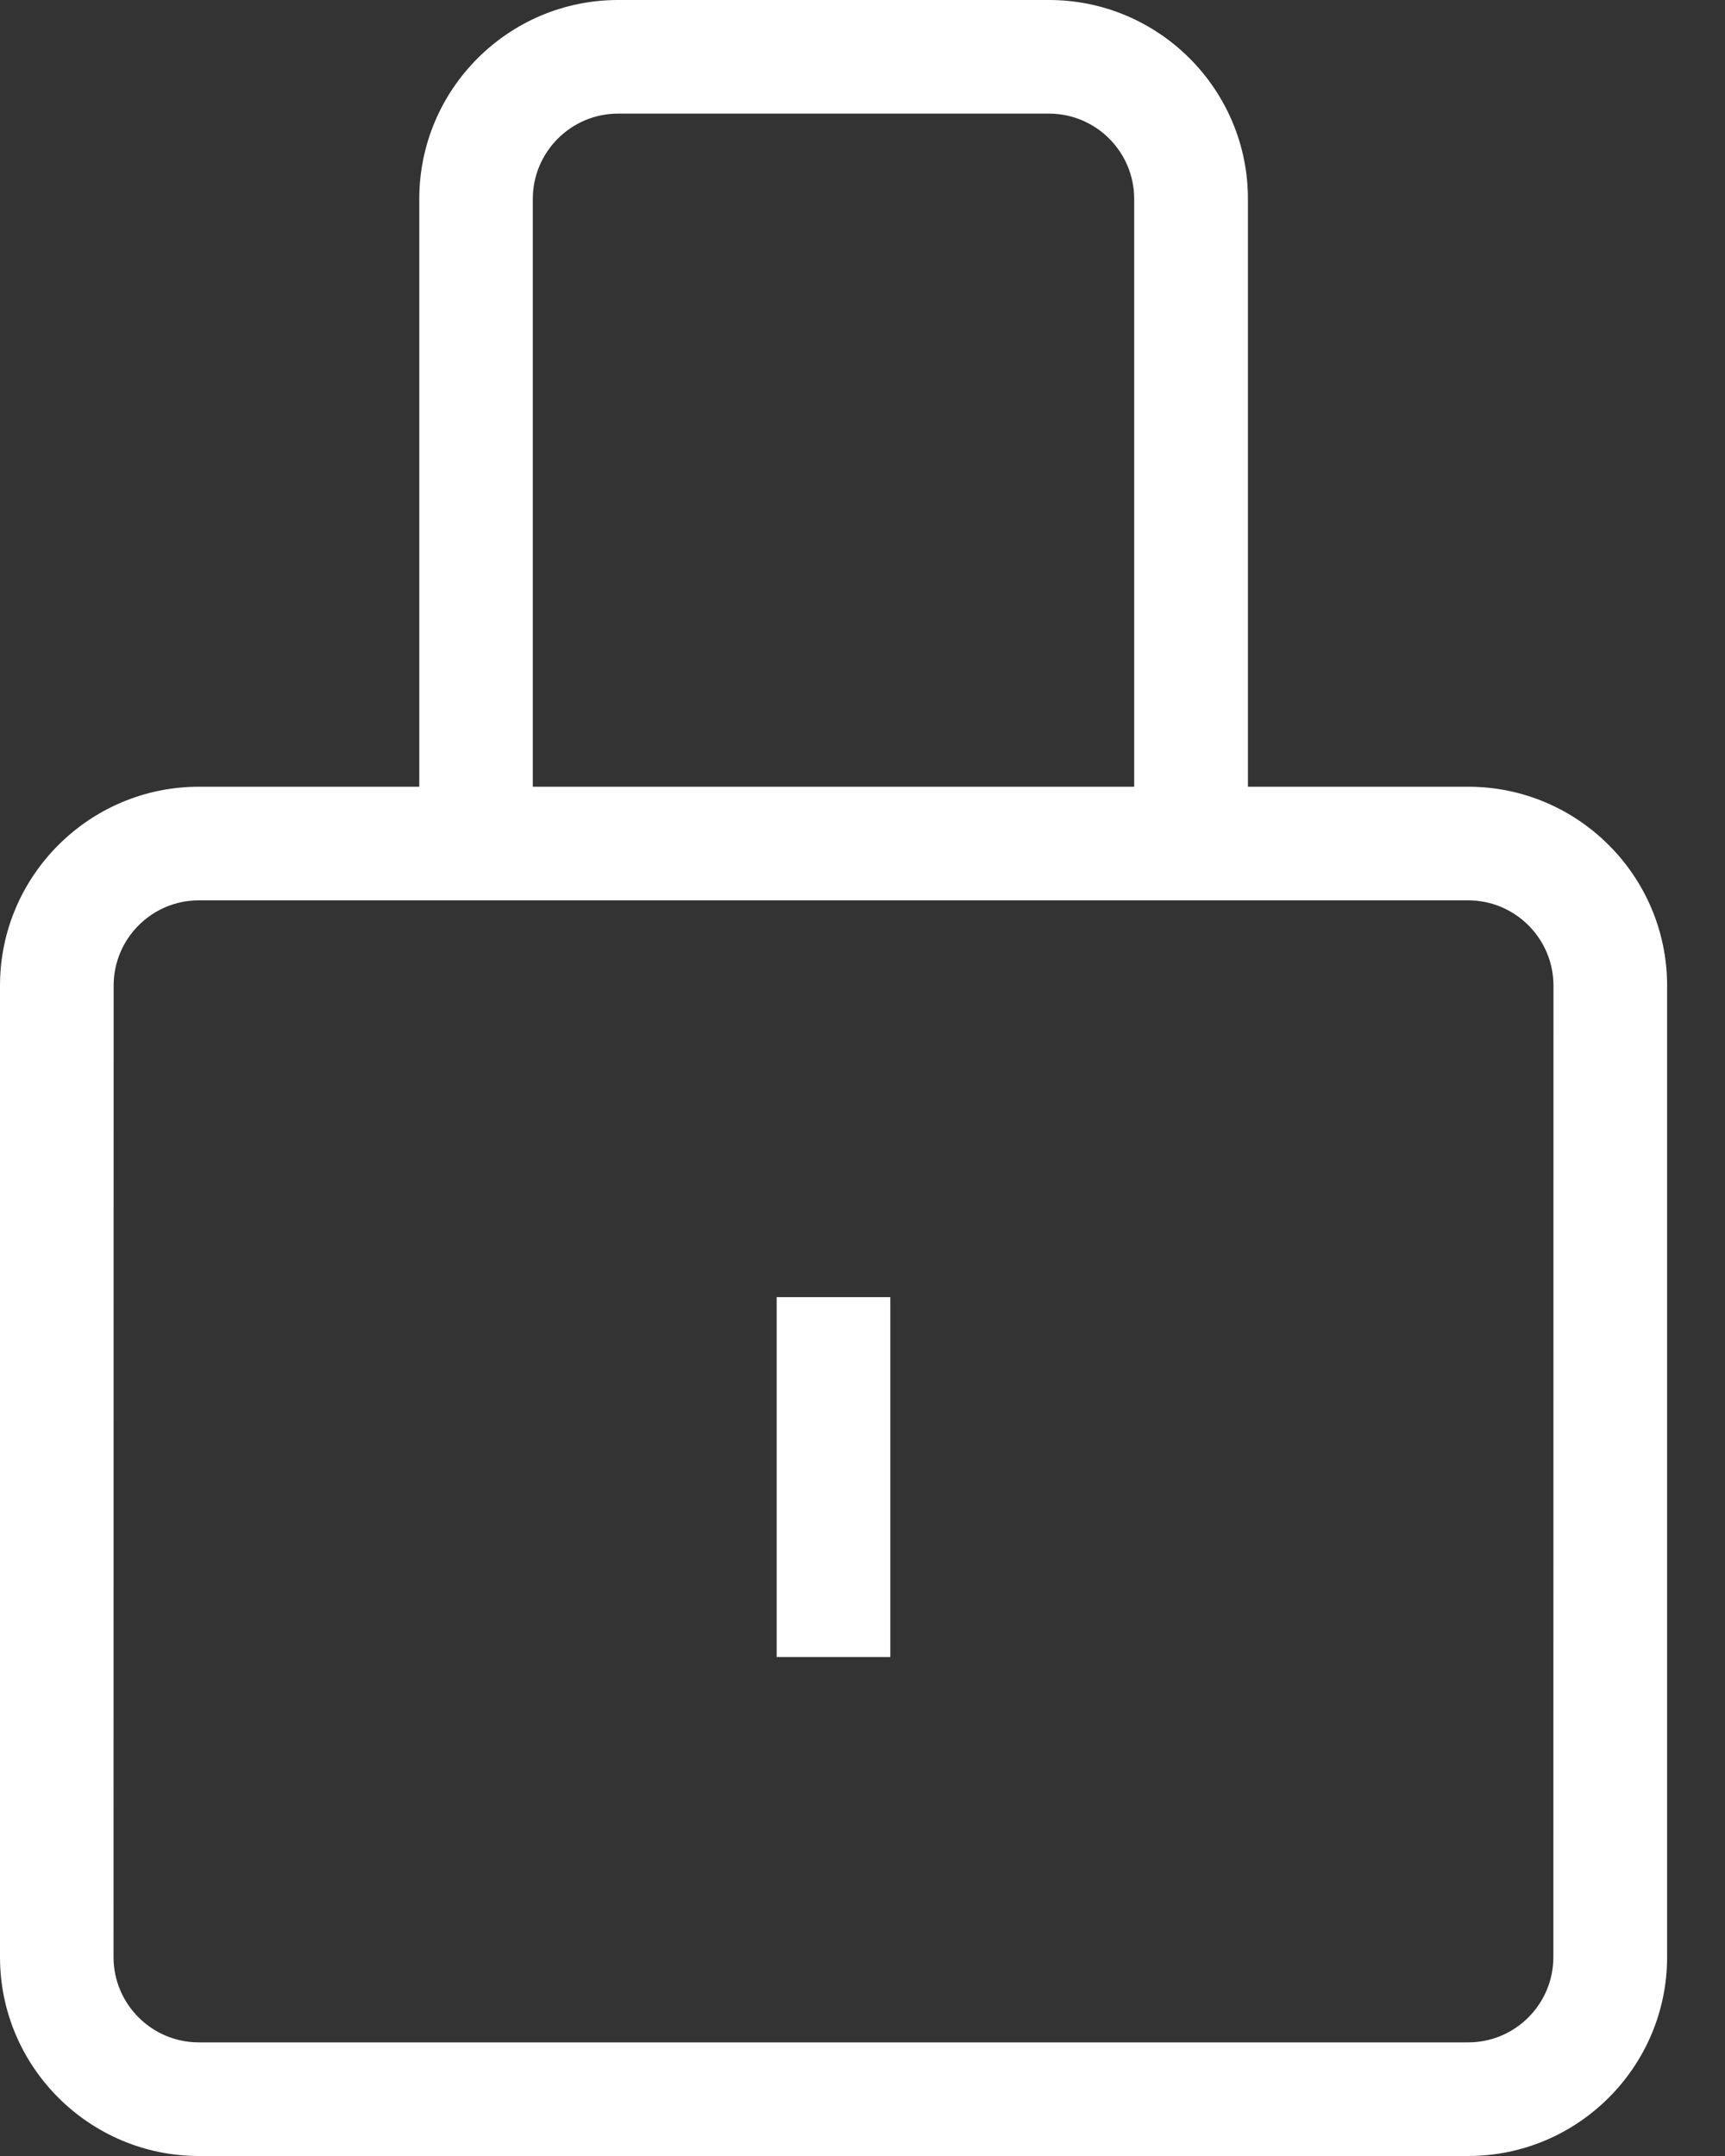 <svg width="16" height="20" viewBox="0 0 16 20" fill="none" xmlns="http://www.w3.org/2000/svg">
<rect x="0" y="0" width="16" height="20" fill="#333333" stroke="none"/>
<path d="M13.618 7.298H11.575V1.845C11.575 0.828 10.747 0 9.73 0L5.733 0C4.716 0 3.889 0.828 3.889 1.845V7.298L1.845 7.298C0.828 7.298 0 8.126 0 9.143V18.155C0 19.172 0.828 20 1.845 20H13.618C14.635 20 15.463 19.172 15.463 18.155L15.463 9.143C15.463 8.126 14.635 7.298 13.618 7.298H13.618ZM4.942 1.845C4.942 1.409 5.297 1.054 5.733 1.054H9.73C10.166 1.054 10.52 1.409 10.52 1.845V7.298H4.942L4.942 1.845ZM14.408 18.155C14.408 18.591 14.054 18.946 13.618 18.946H1.844C1.408 18.946 1.053 18.591 1.053 18.155L1.054 9.143C1.054 8.707 1.408 8.352 1.844 8.352H13.618C14.054 8.352 14.409 8.707 14.409 9.143L14.408 18.155ZM7.204 15.371H8.258V12.033H7.204V15.371Z" fill="white"/>
</svg>
